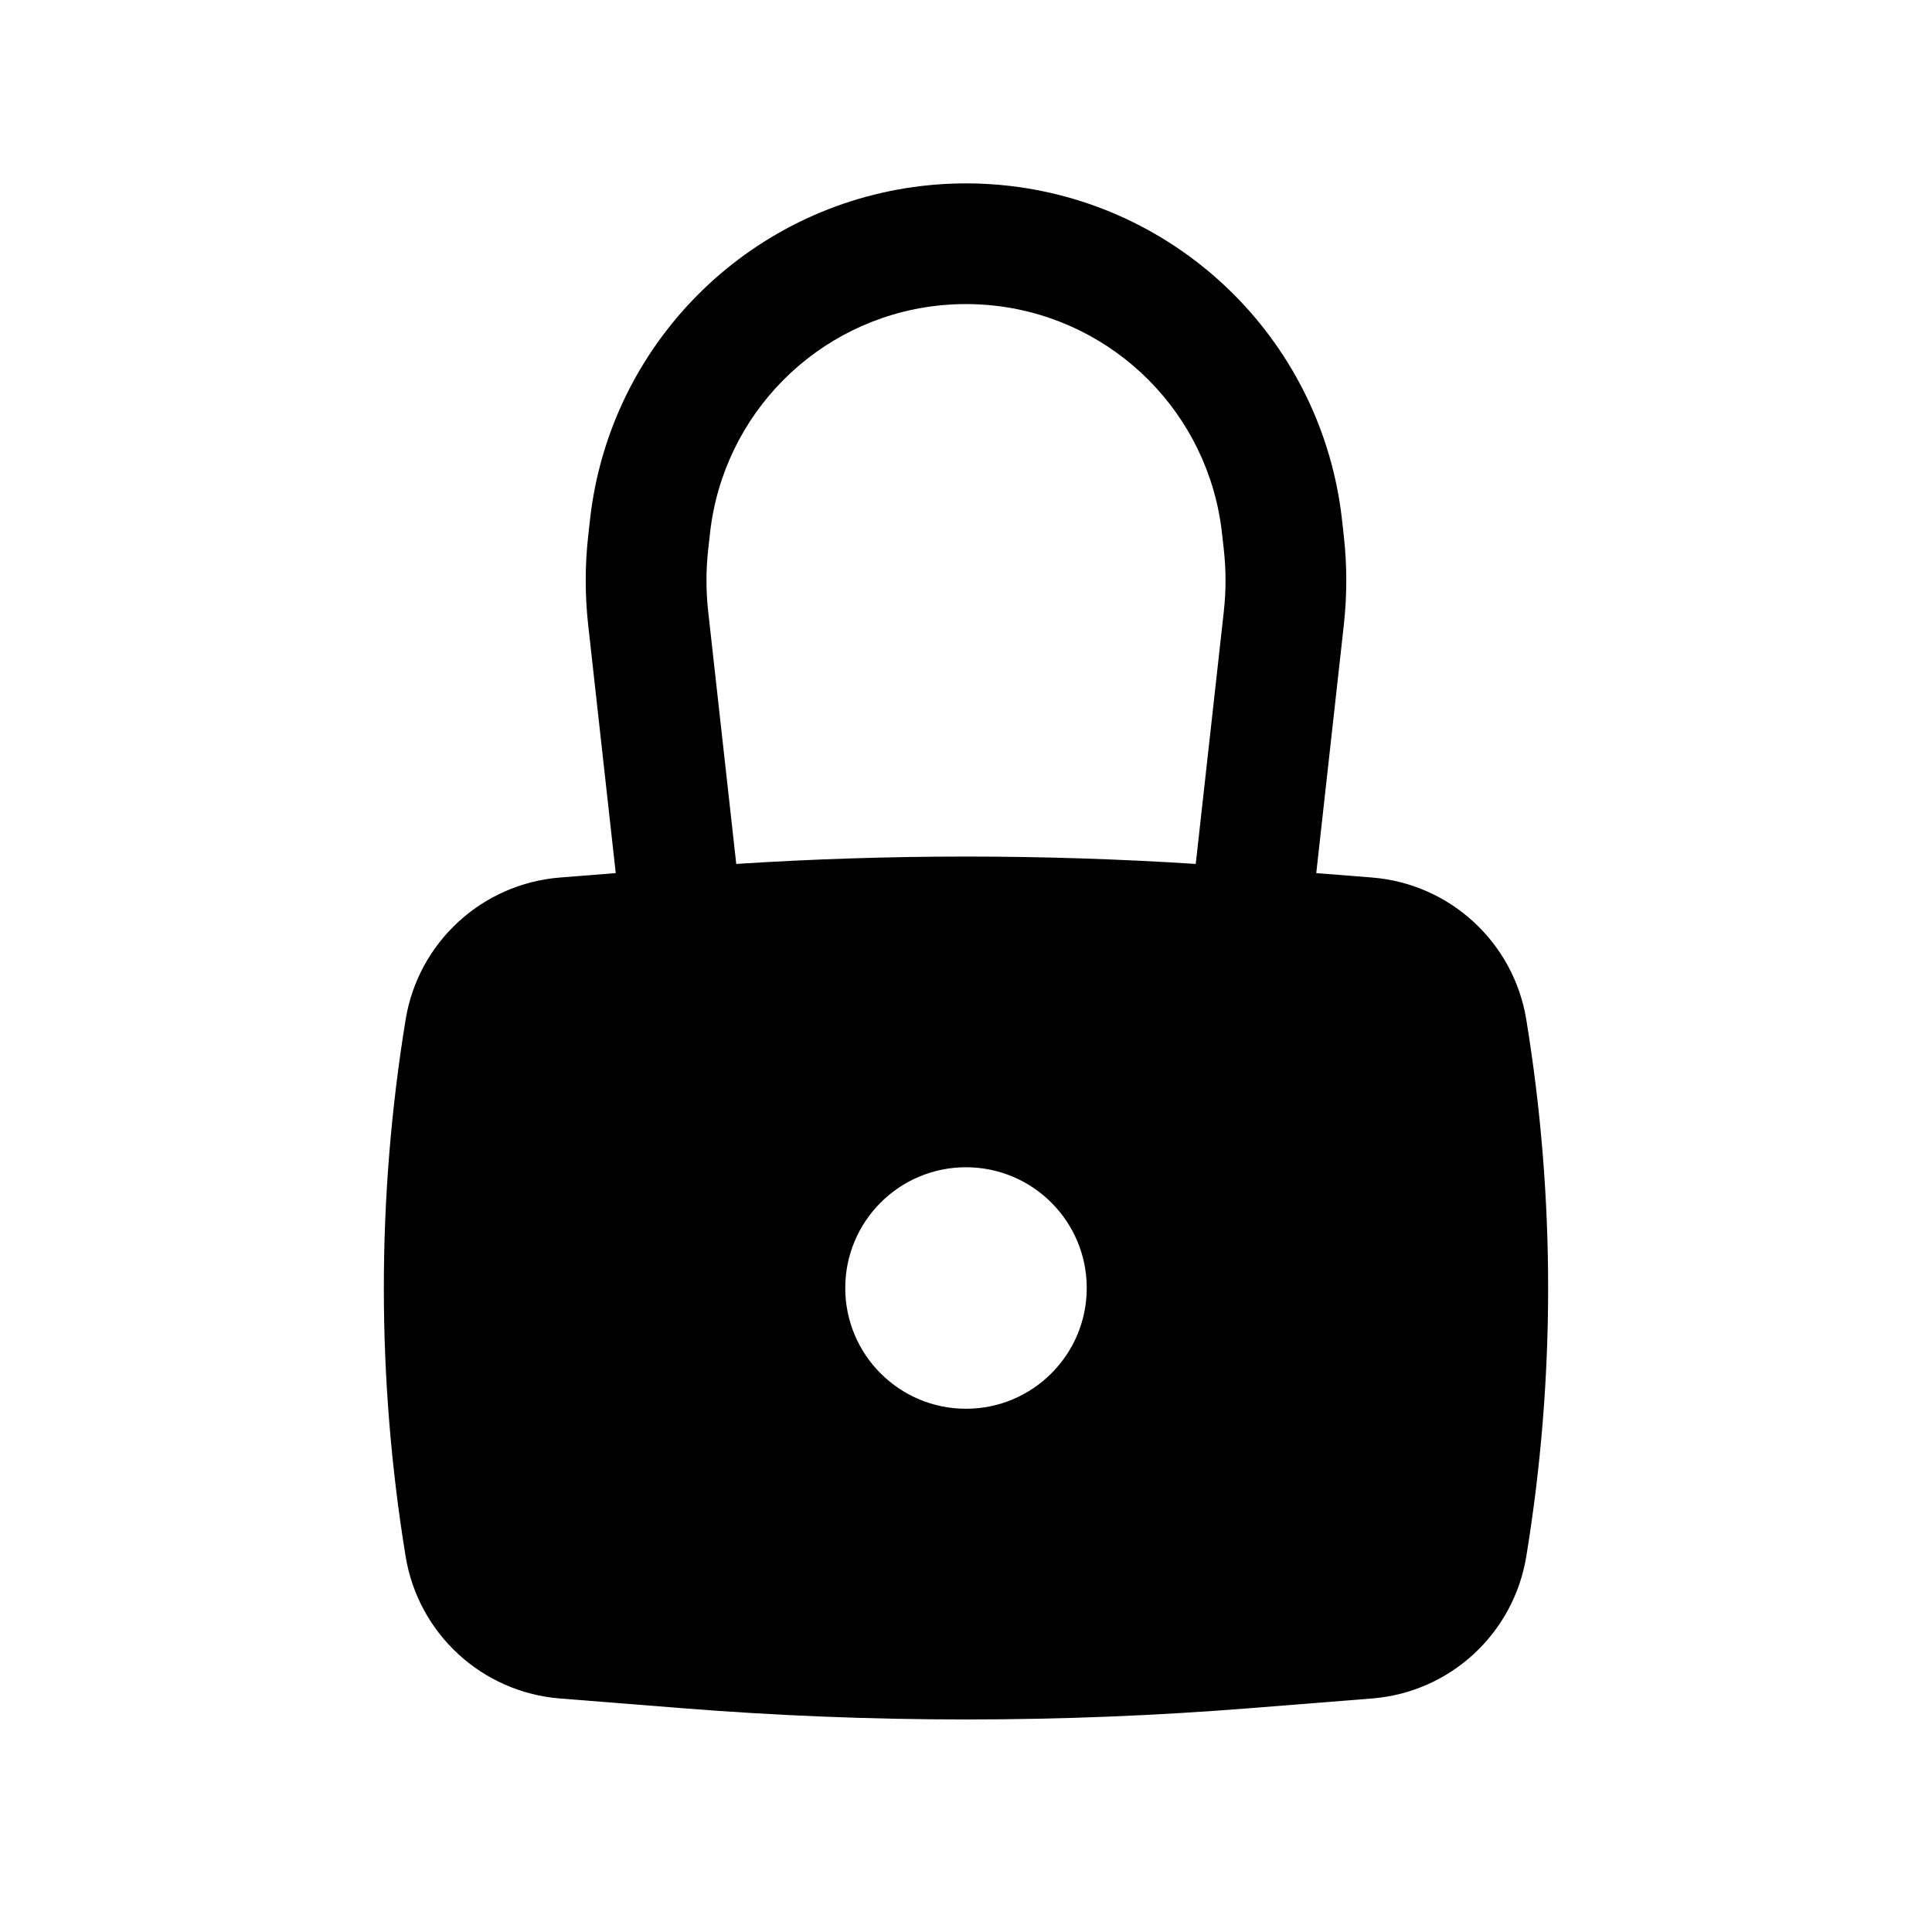 <svg width="24" height="24" viewBox="0 0 24 24" fill="none" xmlns="http://www.w3.org/2000/svg">
<path fill-rule="evenodd" clip-rule="evenodd" d="M7.306 7.758L7.649 10.846L6.955 10.901C5.987 10.979 5.196 11.706 5.039 12.665C4.678 14.874 4.678 17.127 5.039 19.335C5.196 20.294 5.987 21.022 6.955 21.099L8.451 21.218C10.813 21.407 13.187 21.407 15.549 21.218L17.045 21.099C18.013 21.022 18.803 20.294 18.96 19.335C19.322 17.127 19.322 14.874 18.96 12.665C18.803 11.706 18.013 10.979 17.045 10.901L16.351 10.846L16.694 7.758C16.734 7.394 16.734 7.027 16.694 6.663L16.671 6.458C16.429 4.285 14.721 2.565 12.549 2.31C12.184 2.267 11.816 2.267 11.451 2.31C9.279 2.565 7.57 4.285 7.329 6.458L7.306 6.663C7.266 7.027 7.266 7.394 7.306 7.758ZM12.374 3.799C12.125 3.77 11.874 3.77 11.626 3.799C10.147 3.973 8.984 5.144 8.82 6.624L8.797 6.829C8.769 7.083 8.769 7.339 8.797 7.593L9.146 10.732C11.046 10.61 12.953 10.61 14.854 10.732L15.203 7.593C15.231 7.339 15.231 7.083 15.203 6.829L15.18 6.624C15.016 5.144 13.852 3.973 12.374 3.799ZM12 14.5C11.171 14.5 10.5 15.172 10.5 16C10.5 16.828 11.171 17.5 12 17.5C12.828 17.5 13.5 16.828 13.5 16C13.5 15.172 12.828 14.5 12 14.5Z" fill="currentColor"/>
<defs>
<linearGradient id="paint0_linear_2303_12372" x1="12" y1="21.36" x2="12" y2="11.819" gradientUnits="userSpaceOnUse">
<stop stop-color="#7E1AFF"/>
<stop offset="1" stop-color="currentColor"/>
</linearGradient>
</defs>
</svg>
